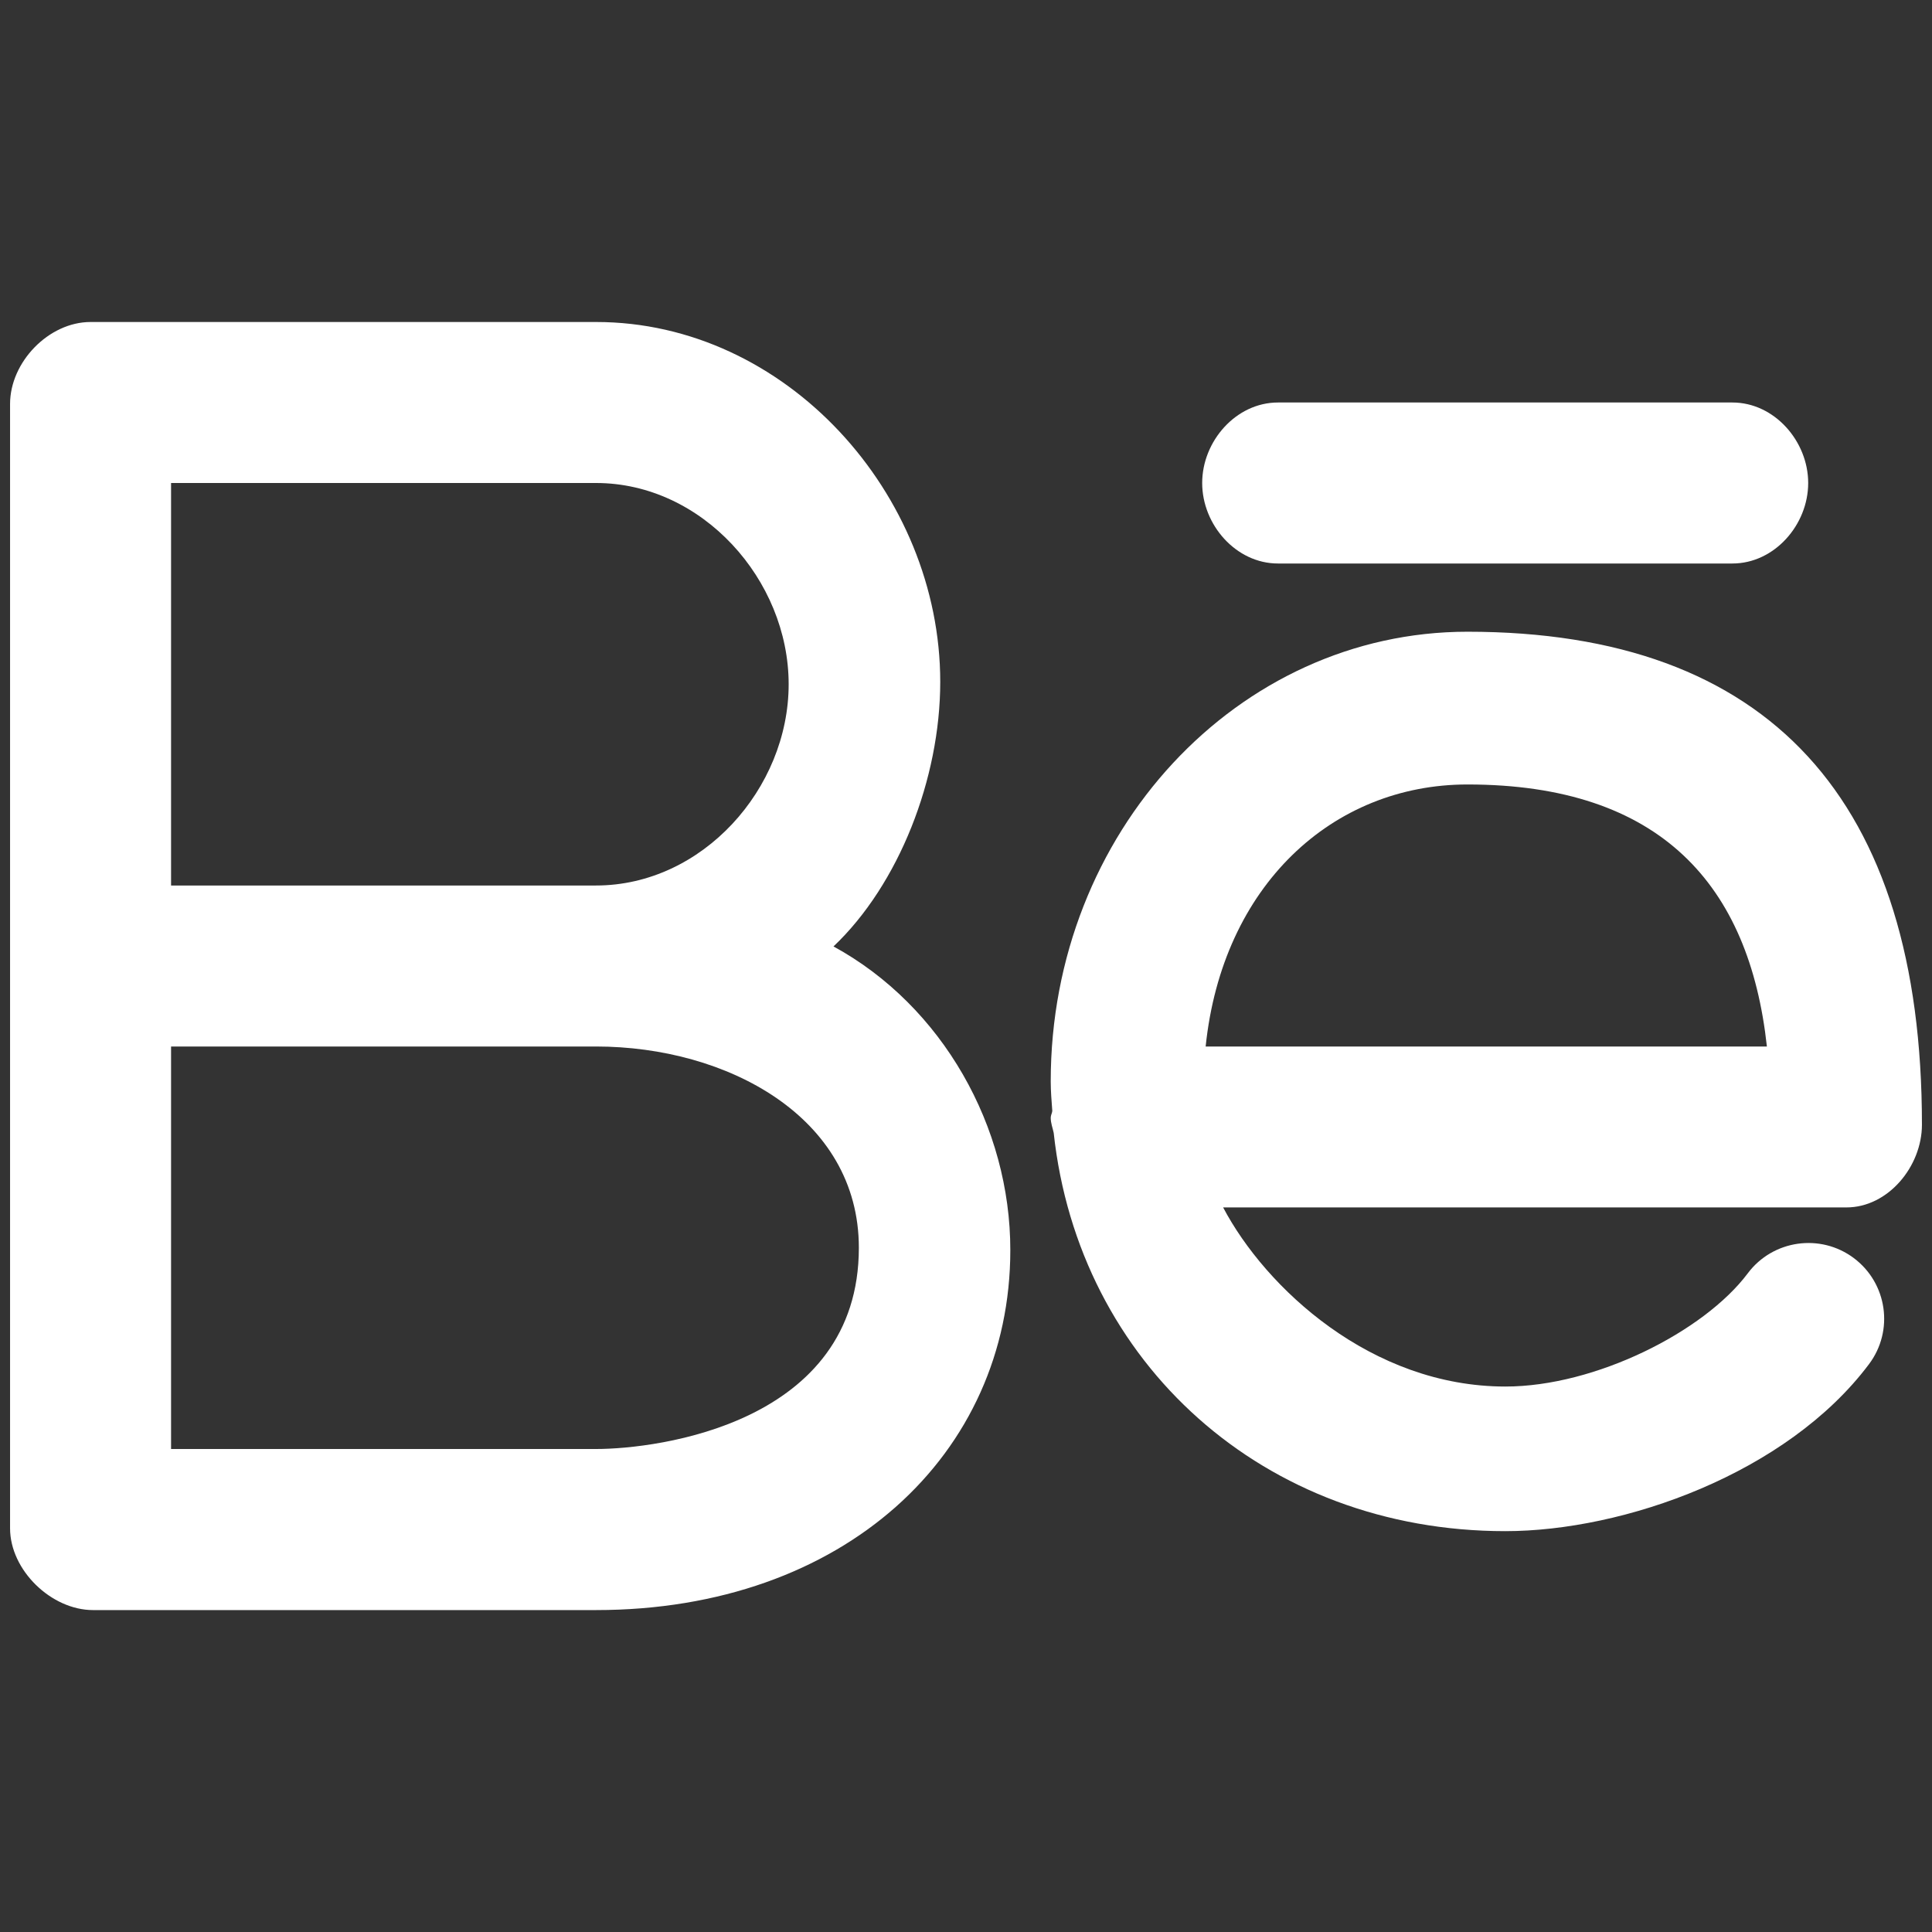 <svg enable-background="new 0 0 48 48" height="48" viewBox="0 0 48 48" width="48" xmlns="http://www.w3.org/2000/svg"><rect x="0" y="0" width="48" height="48" fill="#333333" stroke="none"/><g fill="#fff"><path d="m20.708 23.514c1.626-1.542 2.652-4.172 2.652-6.574 0-4.672-3.836-8.94-8.55-8.94h-12.56c-1.04 0-2 .996-2 2.036v27.934c0 1.04 1.024 2.032 2.062 2.032h12.496c6.158 0 10.293-3.876 10.293-8.941.003-3.061-1.681-6.067-4.393-7.547zm-16.458-11.514h10.558c2.638 0 4.786 2.406 4.786 5s-2.146 5-4.786 5h-10.558zm10.558 24h-10.558v-10h10.558c3.25 0 6.53 1.75 6.53 5 0 4.368-4.996 5-6.53 5z"/><path d="m47.75 27.941c0-8.067-3.796-12.246-11.292-12.246-5.708 0-10.353 4.986-10.353 11.17 0 .258.021.487.039.737-.008.063-.039.106-.039.168 0 .137.047.246.074.377.62 5.726 5.23 9.894 11.219 9.894 2.945 0 6.996-1.431 9.035-4.147.627-.832.457-2.013-.375-2.637-.83-.622-2.013-.453-2.635.378-1.09 1.454-3.792 2.813-6.021 2.813-3.334 0-5.959-2.45-7.014-4.45h15.483c1.037.002 1.879-1.018 1.879-2.057zm-11.292-8.451c4.808 0 7.004 2.51 7.44 6.51h-13.944c.414-4 3.155-6.51 6.504-6.51z"/><path d="m31.75 14h11.292c1.042 0 1.882-.96 1.882-2s-.842-2-1.882-2h-11.292c-1.04 0-1.882.96-1.882 2s.842 2 1.882 2z"/></g></svg>